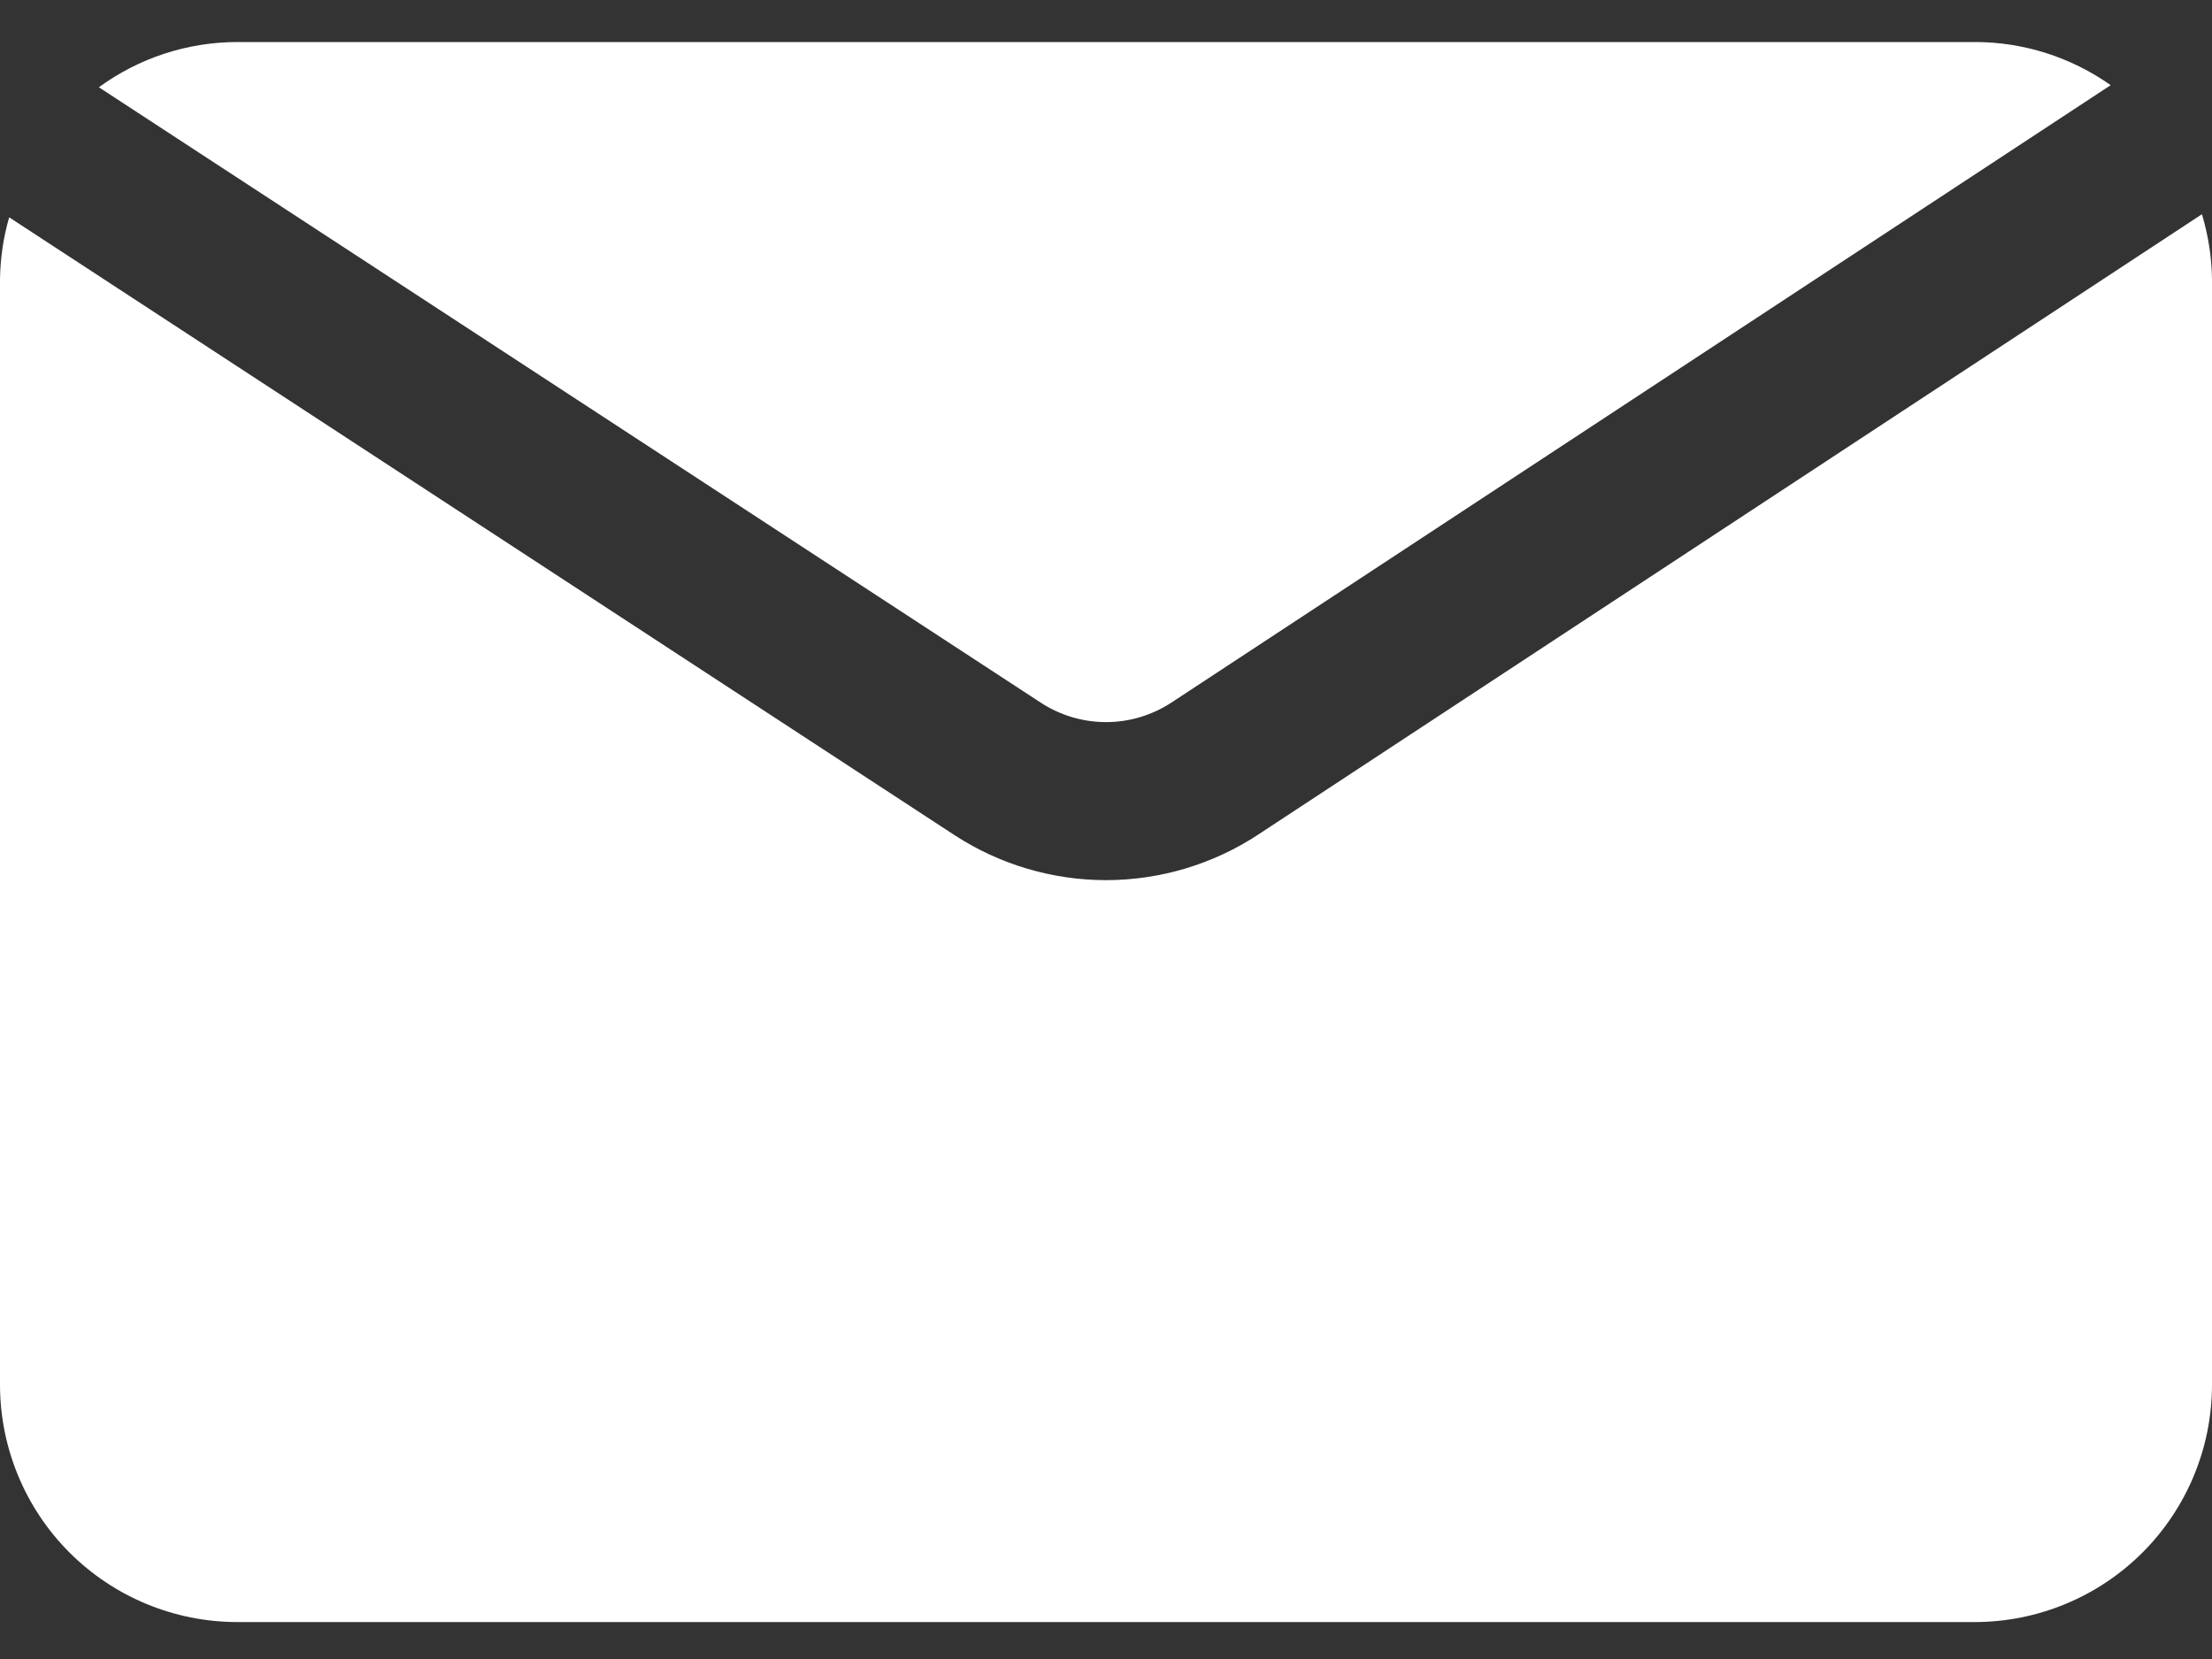 <svg width="20" height="15" viewBox="0 0 20 15" fill="none" xmlns="http://www.w3.org/2000/svg">
<rect x="0" y="0" width="20" height="15" fill="#333333" stroke="none"/>
<path d="M0.894 0.789C1.256 0.524 1.694 0.381 2.143 0.38H17.857C18.297 0.38 18.725 0.517 19.084 0.77L10.592 6.352C10.416 6.467 10.211 6.529 10.001 6.529C9.791 6.529 9.586 6.468 9.41 6.353L0.894 0.789ZM11.376 7.546C10.969 7.814 10.491 7.957 10.003 7.958C9.515 7.958 9.038 7.817 8.629 7.55L0.083 1.965C0.03 2.147 0.003 2.334 0 2.523V12.523C0.001 13.091 0.227 13.636 0.628 14.037C1.03 14.439 1.575 14.665 2.143 14.666H17.857C18.425 14.665 18.97 14.439 19.372 14.037C19.773 13.636 19.999 13.091 20 12.523V2.523C19.997 2.324 19.966 2.127 19.909 1.937L11.376 7.546Z" fill="white"/>
</svg>
